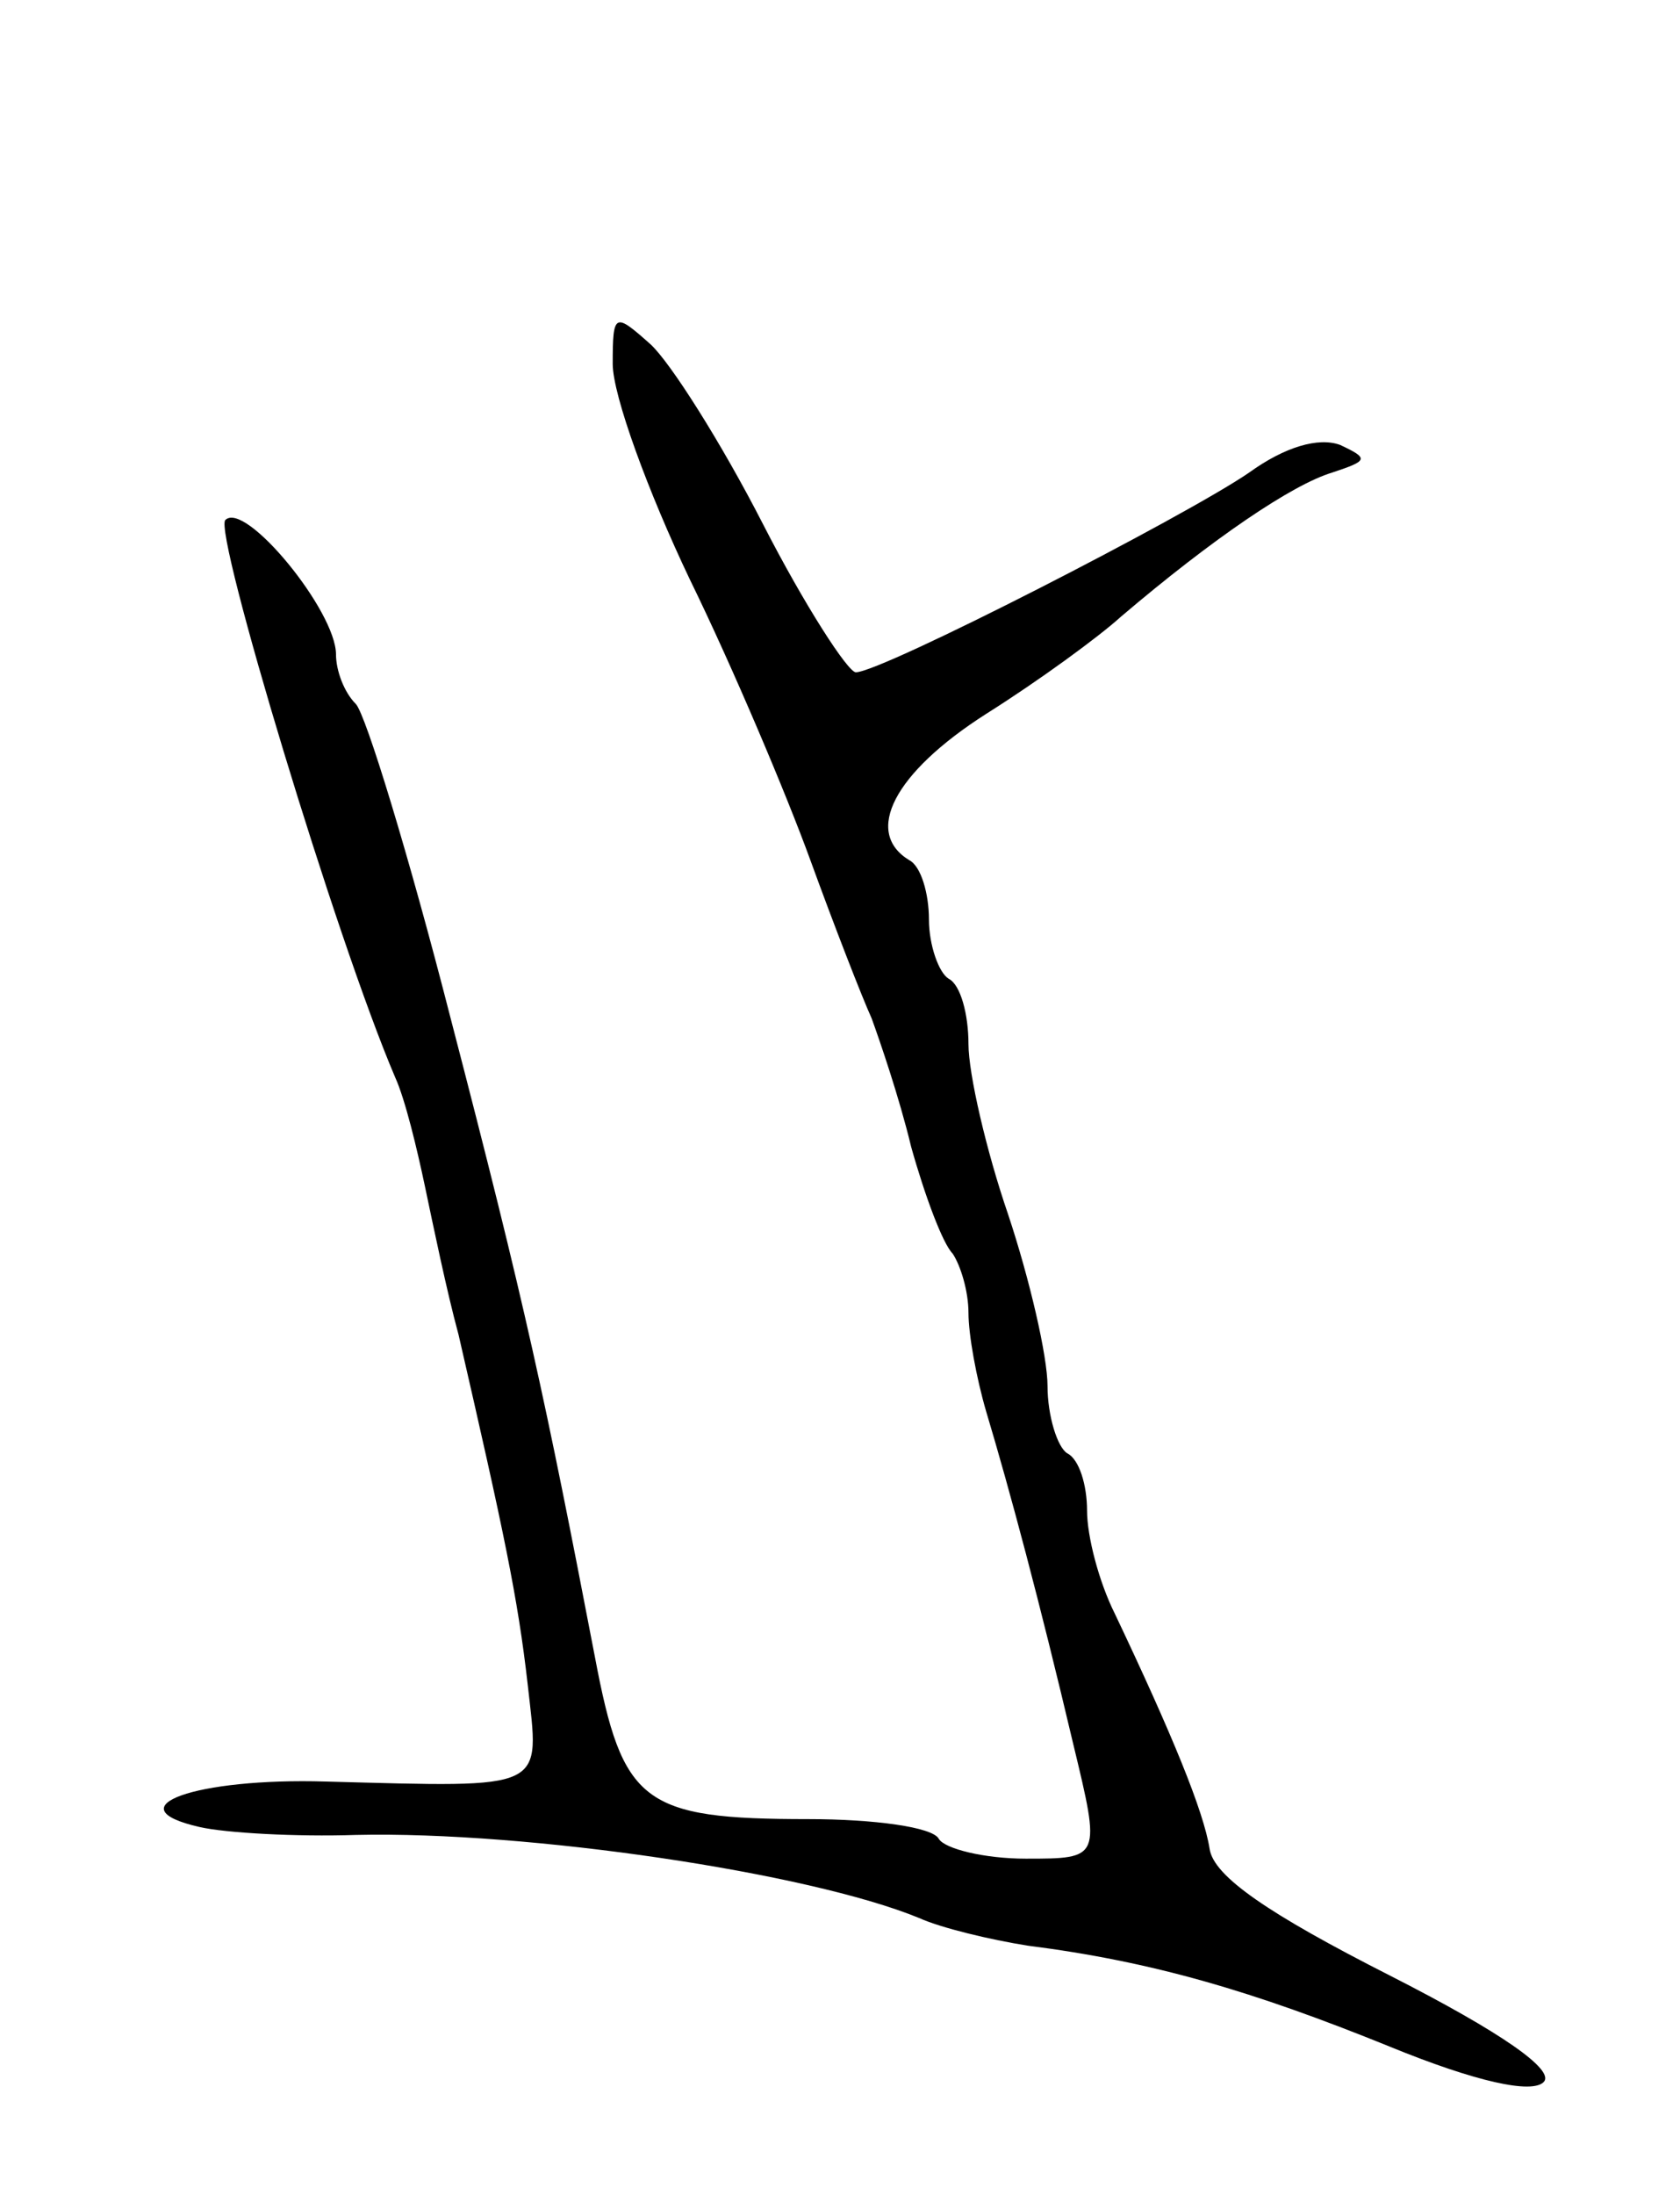 <svg version="1.0" xmlns="http://www.w3.org/2000/svg"
 width="85pt" height="111pt" viewBox="0 0 85 111"
 preserveAspectRatio="xMidYMid meet">
<g transform="translate(0,111) scale(0.1,-0.1)"
fill="#000000" stroke="none">
<path d="M310 926 c0 -16 18 -65 39 -109 22 -45 49 -109 61 -142 12 -33 26
-69 31 -80 4 -11 14 -40 20 -65 7 -25 16 -49 21 -54 4 -6 8 -19 8 -30 0 -11 4
-33 9 -50 12 -40 27 -96 44 -168 14 -58 14 -58 -24 -58 -21 0 -41 5 -44 10 -3
6 -33 10 -66 10 -84 0 -94 8 -108 82 -25 130 -35 177 -73 323 -21 82 -43 154
-48 159 -6 6 -10 17 -10 25 0 22 -46 78 -56 68 -6 -6 56 -212 86 -282 5 -11
11 -36 15 -55 4 -19 11 -53 17 -75 23 -100 30 -133 35 -177 6 -54 11 -52 -102
-49 -66 2 -108 -13 -64 -23 13 -3 49 -5 79 -4 87 2 229 -19 285 -42 11 -5 36
-11 55 -14 63 -8 114 -23 183 -51 44 -18 72 -24 78 -18 6 6 -21 25 -78 54 -61
31 -89 50 -91 64 -3 19 -19 58 -48 119 -8 16 -14 39 -14 52 0 13 -4 26 -10 29
-5 3 -10 19 -10 34 0 15 -9 54 -20 87 -11 32 -20 71 -20 86 0 15 -4 30 -10 33
-5 3 -10 17 -10 30 0 13 -4 27 -10 30 -23 14 -8 44 39 74 27 17 57 39 68 49
47 40 87 67 107 73 18 6 19 7 4 14 -11 4 -28 -1 -46 -14 -32 -22 -186 -101
-199 -101 -4 0 -26 34 -47 75 -21 41 -47 82 -57 91 -18 16 -19 16 -19 -10z"/>
</g>
</svg>
